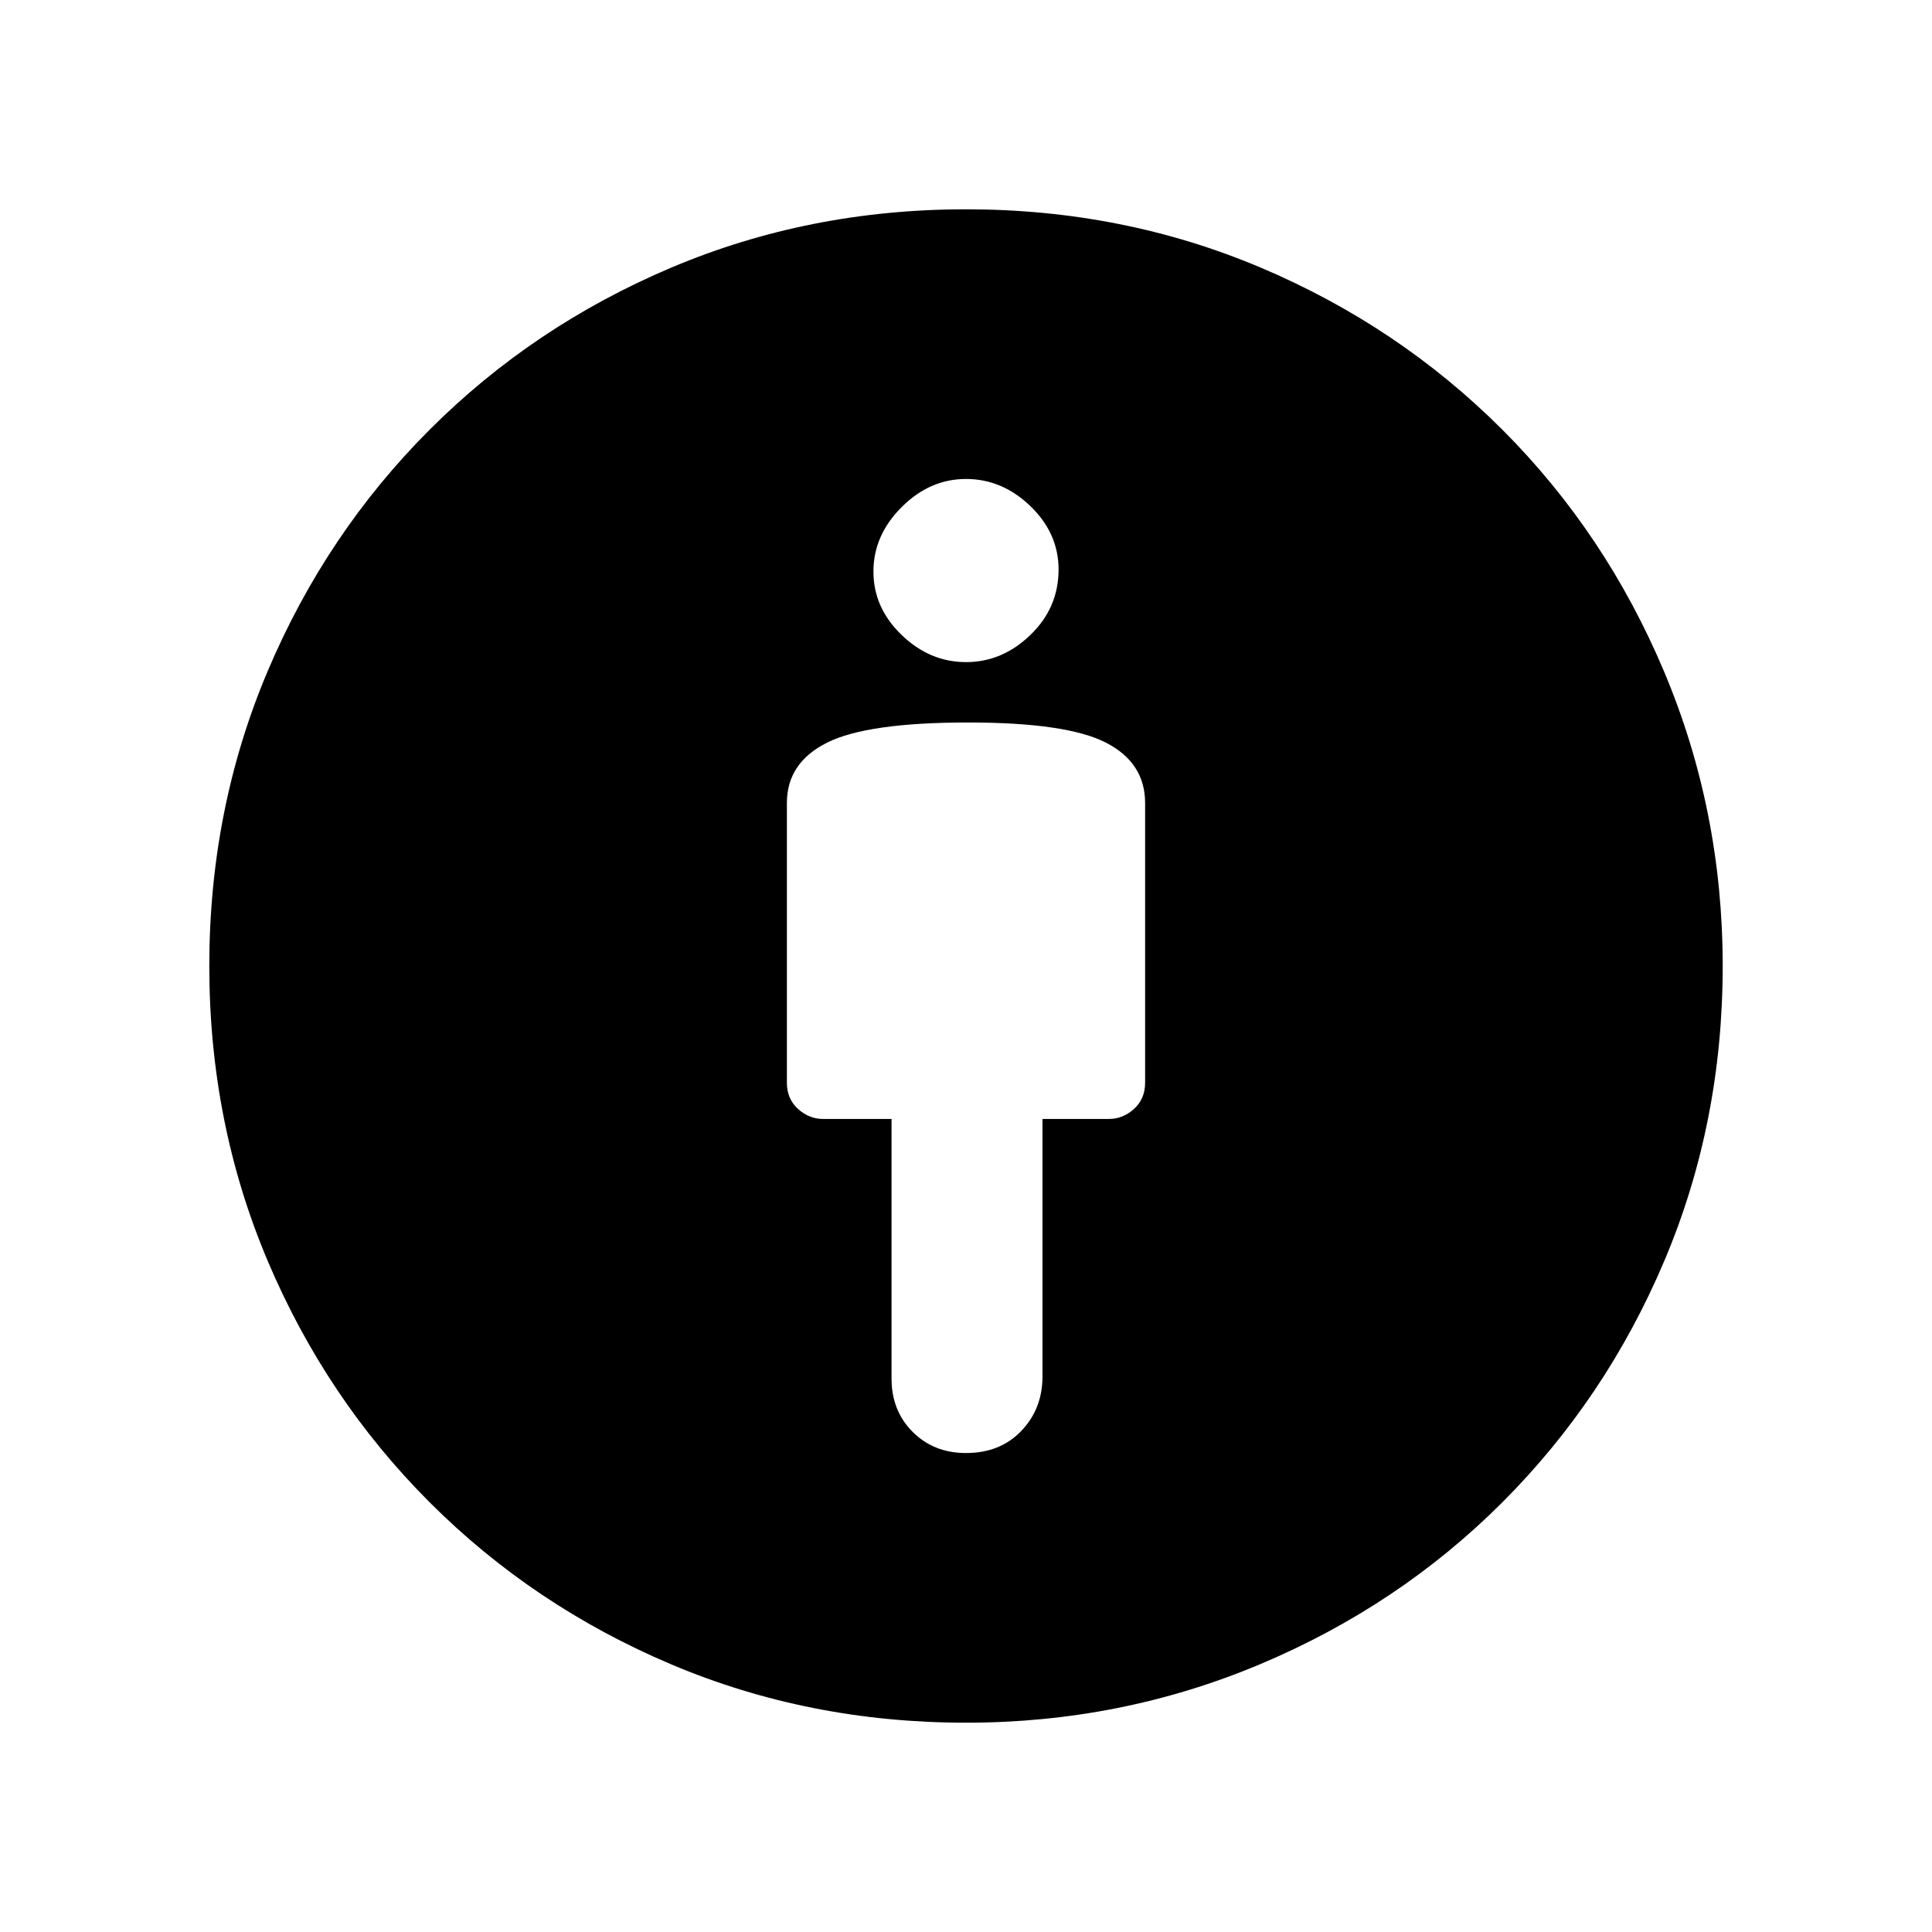 <svg xmlns="http://www.w3.org/2000/svg" height="48" width="48"><path d="M24 36.1q.85 0 1.375-.55t.525-1.35v-6.4h1.65q.35 0 .625-.25t.275-.65v-6.95q0-1-.975-1.5t-3.425-.5q-2.5 0-3.5.5t-1 1.5v6.95q0 .4.275.65t.625.25h1.7v6.45q0 .8.525 1.325.525.525 1.325.525Zm0 6.7q-3.9 0-7.325-1.45-3.425-1.45-6-4.025t-4.025-6Q5.2 27.9 5.2 24q0-3.9 1.45-7.325 1.45-3.425 4.025-6t6-4.025Q20.1 5.2 24 5.2q3.9 0 7.325 1.45 3.425 1.45 6 4.025T41.35 16.7q1.45 3.45 1.45 7.3 0 3.9-1.45 7.325-1.45 3.425-4.025 6T31.3 41.35Q27.85 42.8 24 42.8Zm0-26.35q.9 0 1.6-.675.7-.675.7-1.625 0-.9-.7-1.575-.7-.675-1.6-.675-.9 0-1.6.7-.7.7-.7 1.6 0 .9.7 1.575.7.675 1.6.675Z"/></svg>